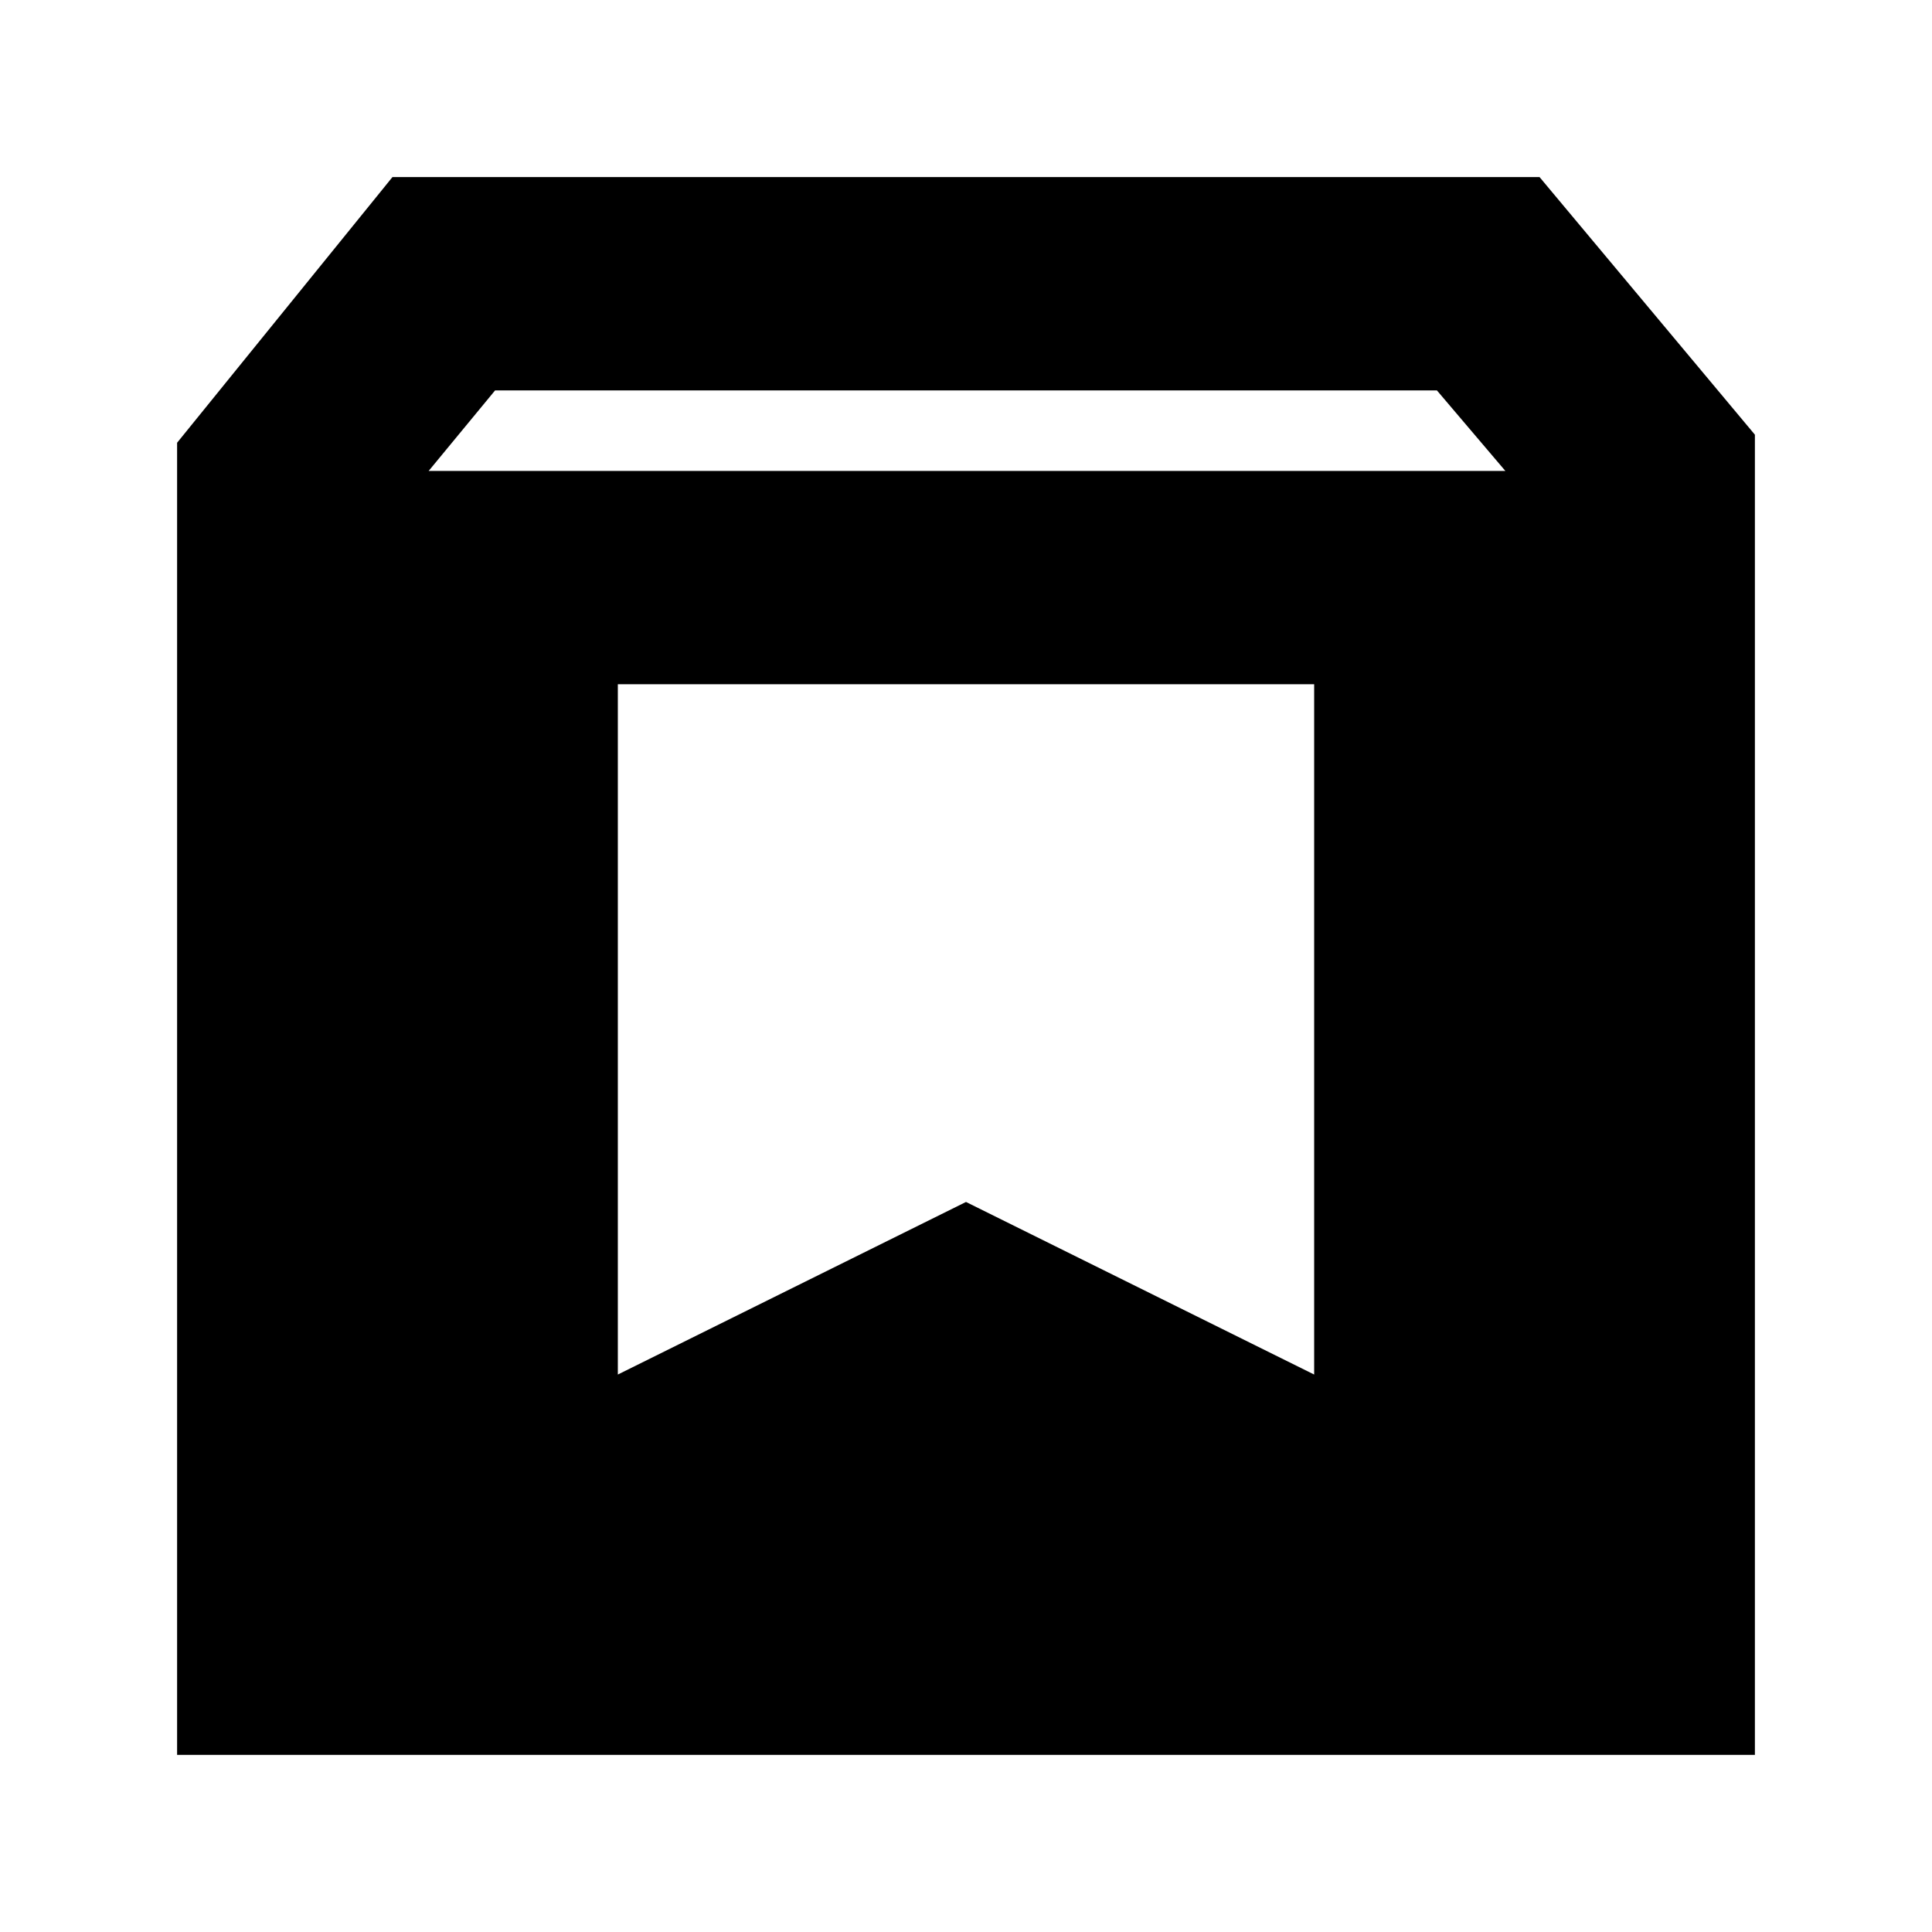 <svg xmlns="http://www.w3.org/2000/svg" height="24" viewBox="0 -960 960 960" width="24"><path d="M88-88v-652l107-132h570l107 128v656H88Zm125-638h535l-34-40H246l-33 40Zm94 449 173-85.75L653-277v-343H307v343Z"/></svg>